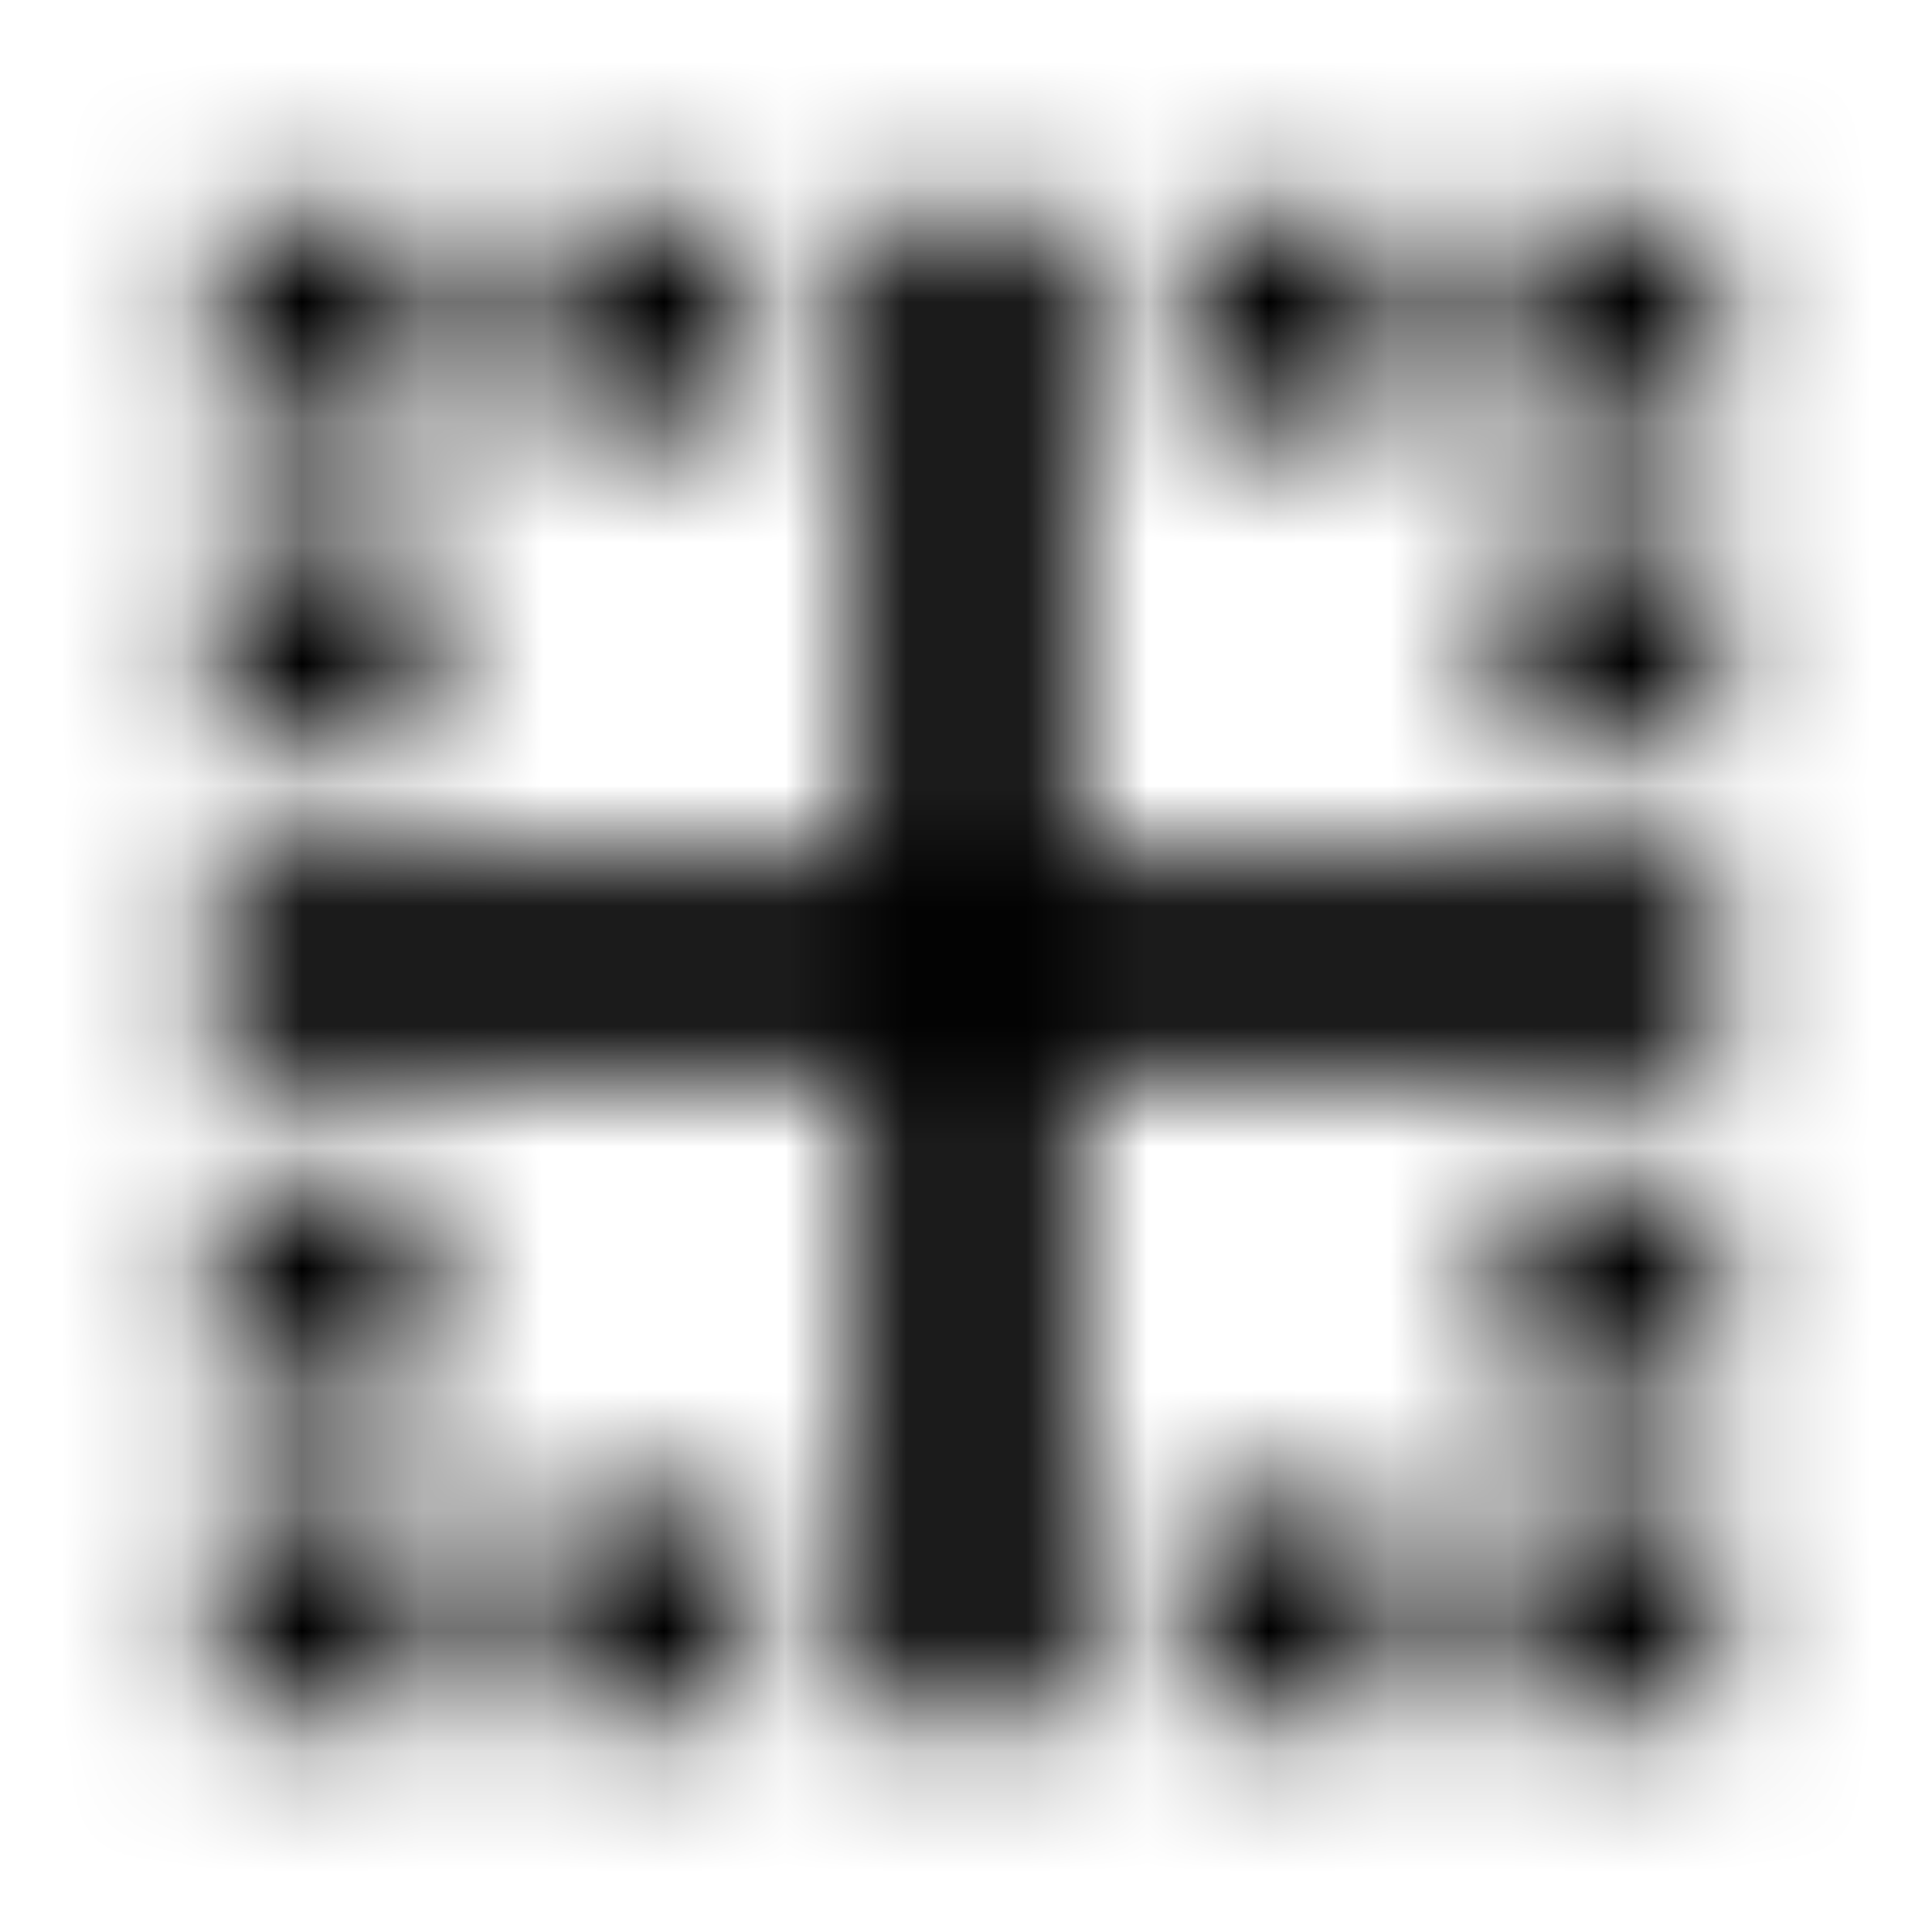 <svg xmlns="http://www.w3.org/2000/svg" xmlns:xlink="http://www.w3.org/1999/xlink" width="16" height="16" viewBox="0 0 16 16">
  <defs>
    <path id="border-inner-a" d="M1.778,14.222 L3.556,14.222 L3.556,12.444 L1.778,12.444 L1.778,14.222 Z M3.556,4.444 L1.778,4.444 L1.778,6.222 L3.556,6.222 L3.556,4.444 Z M4.444,14.222 L6.222,14.222 L6.222,12.444 L4.444,12.444 L4.444,14.222 Z M11.556,1.778 L9.778,1.778 L9.778,3.556 L11.556,3.556 L11.556,1.778 Z M3.556,1.778 L1.778,1.778 L1.778,3.556 L3.556,3.556 L3.556,1.778 Z M6.222,1.778 L4.444,1.778 L4.444,3.556 L6.222,3.556 L6.222,1.778 Z M1.778,11.556 L3.556,11.556 L3.556,9.778 L1.778,9.778 L1.778,11.556 Z M9.778,14.222 L11.556,14.222 L11.556,12.444 L9.778,12.444 L9.778,14.222 Z M8.889,1.778 L7.111,1.778 L7.111,7.111 L1.778,7.111 L1.778,8.889 L7.111,8.889 L7.111,14.222 L8.889,14.222 L8.889,8.889 L14.222,8.889 L14.222,7.111 L8.889,7.111 L8.889,1.778 Z M12.444,1.778 L12.444,3.556 L14.222,3.556 L14.222,1.778 L12.444,1.778 Z M12.444,6.222 L14.222,6.222 L14.222,4.444 L12.444,4.444 L12.444,6.222 Z M12.444,14.222 L14.222,14.222 L14.222,12.444 L12.444,12.444 L12.444,14.222 Z M12.444,11.556 L14.222,11.556 L14.222,9.778 L12.444,9.778 L12.444,11.556 Z"/>
  </defs>
  <g fill="none" fill-rule="evenodd">
    <mask id="border-inner-b" fill="#fff">
      <use xlink:href="#border-inner-a"/>
    </mask>
    <g fill="CurrentColor" mask="url(#border-inner-b)">
      <rect width="16" height="16"/>
    </g>
  </g>
</svg>
